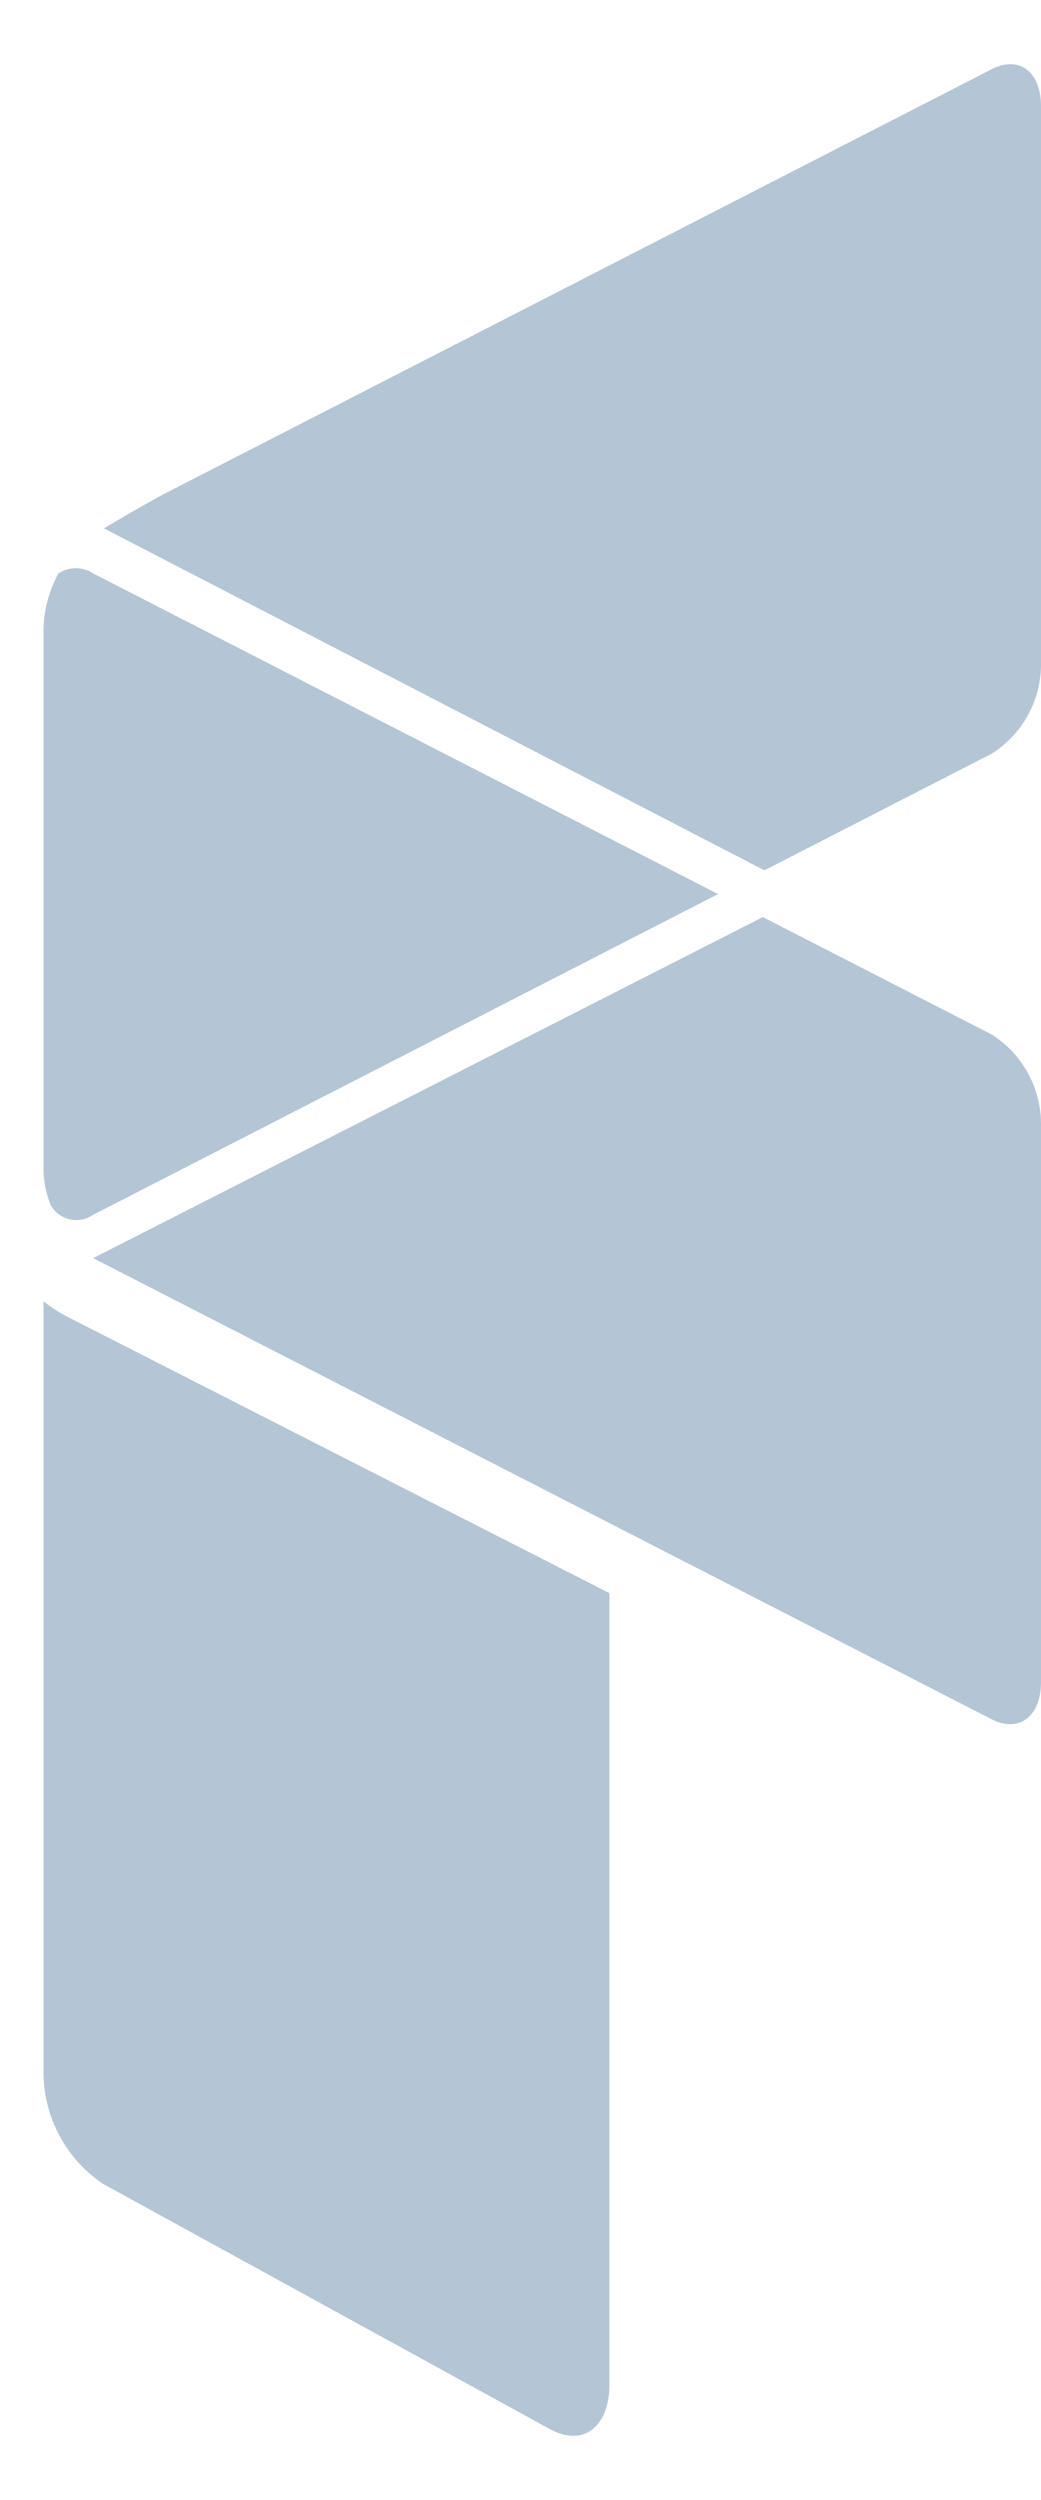 <svg width="10" height="24" viewBox="0 0 10 24" fill="none" xmlns="http://www.w3.org/2000/svg">
<path fill-rule="evenodd" clip-rule="evenodd" d="M9.527 7.235L7.343 8.355L0.998 5.072C0.998 5.072 1.348 4.864 1.572 4.744L9.527 0.664C9.787 0.531 10 0.685 10 1.018V6.398C9.993 6.739 9.814 7.053 9.527 7.235ZM9.526 9.931L7.328 8.804L0.895 12.078L9.526 16.505C9.786 16.638 10 16.481 10 16.148V10.771C9.993 10.43 9.815 10.114 9.526 9.931ZM5.854 15.294V22.895C5.854 23.299 5.6 23.492 5.287 23.322L0.988 20.964C0.64 20.729 0.428 20.34 0.418 19.92V12.492C0.481 12.543 0.548 12.587 0.618 12.626L5.854 15.294ZM6.898 8.583L0.895 11.662C0.888 11.666 0.882 11.67 0.876 11.674C0.741 11.753 0.567 11.707 0.488 11.572C0.445 11.465 0.421 11.353 0.418 11.238V6.025C0.425 5.843 0.474 5.665 0.561 5.505C0.663 5.438 0.794 5.438 0.895 5.505L6.898 8.583Z" fill="#B4C5D5"/>
</svg>
